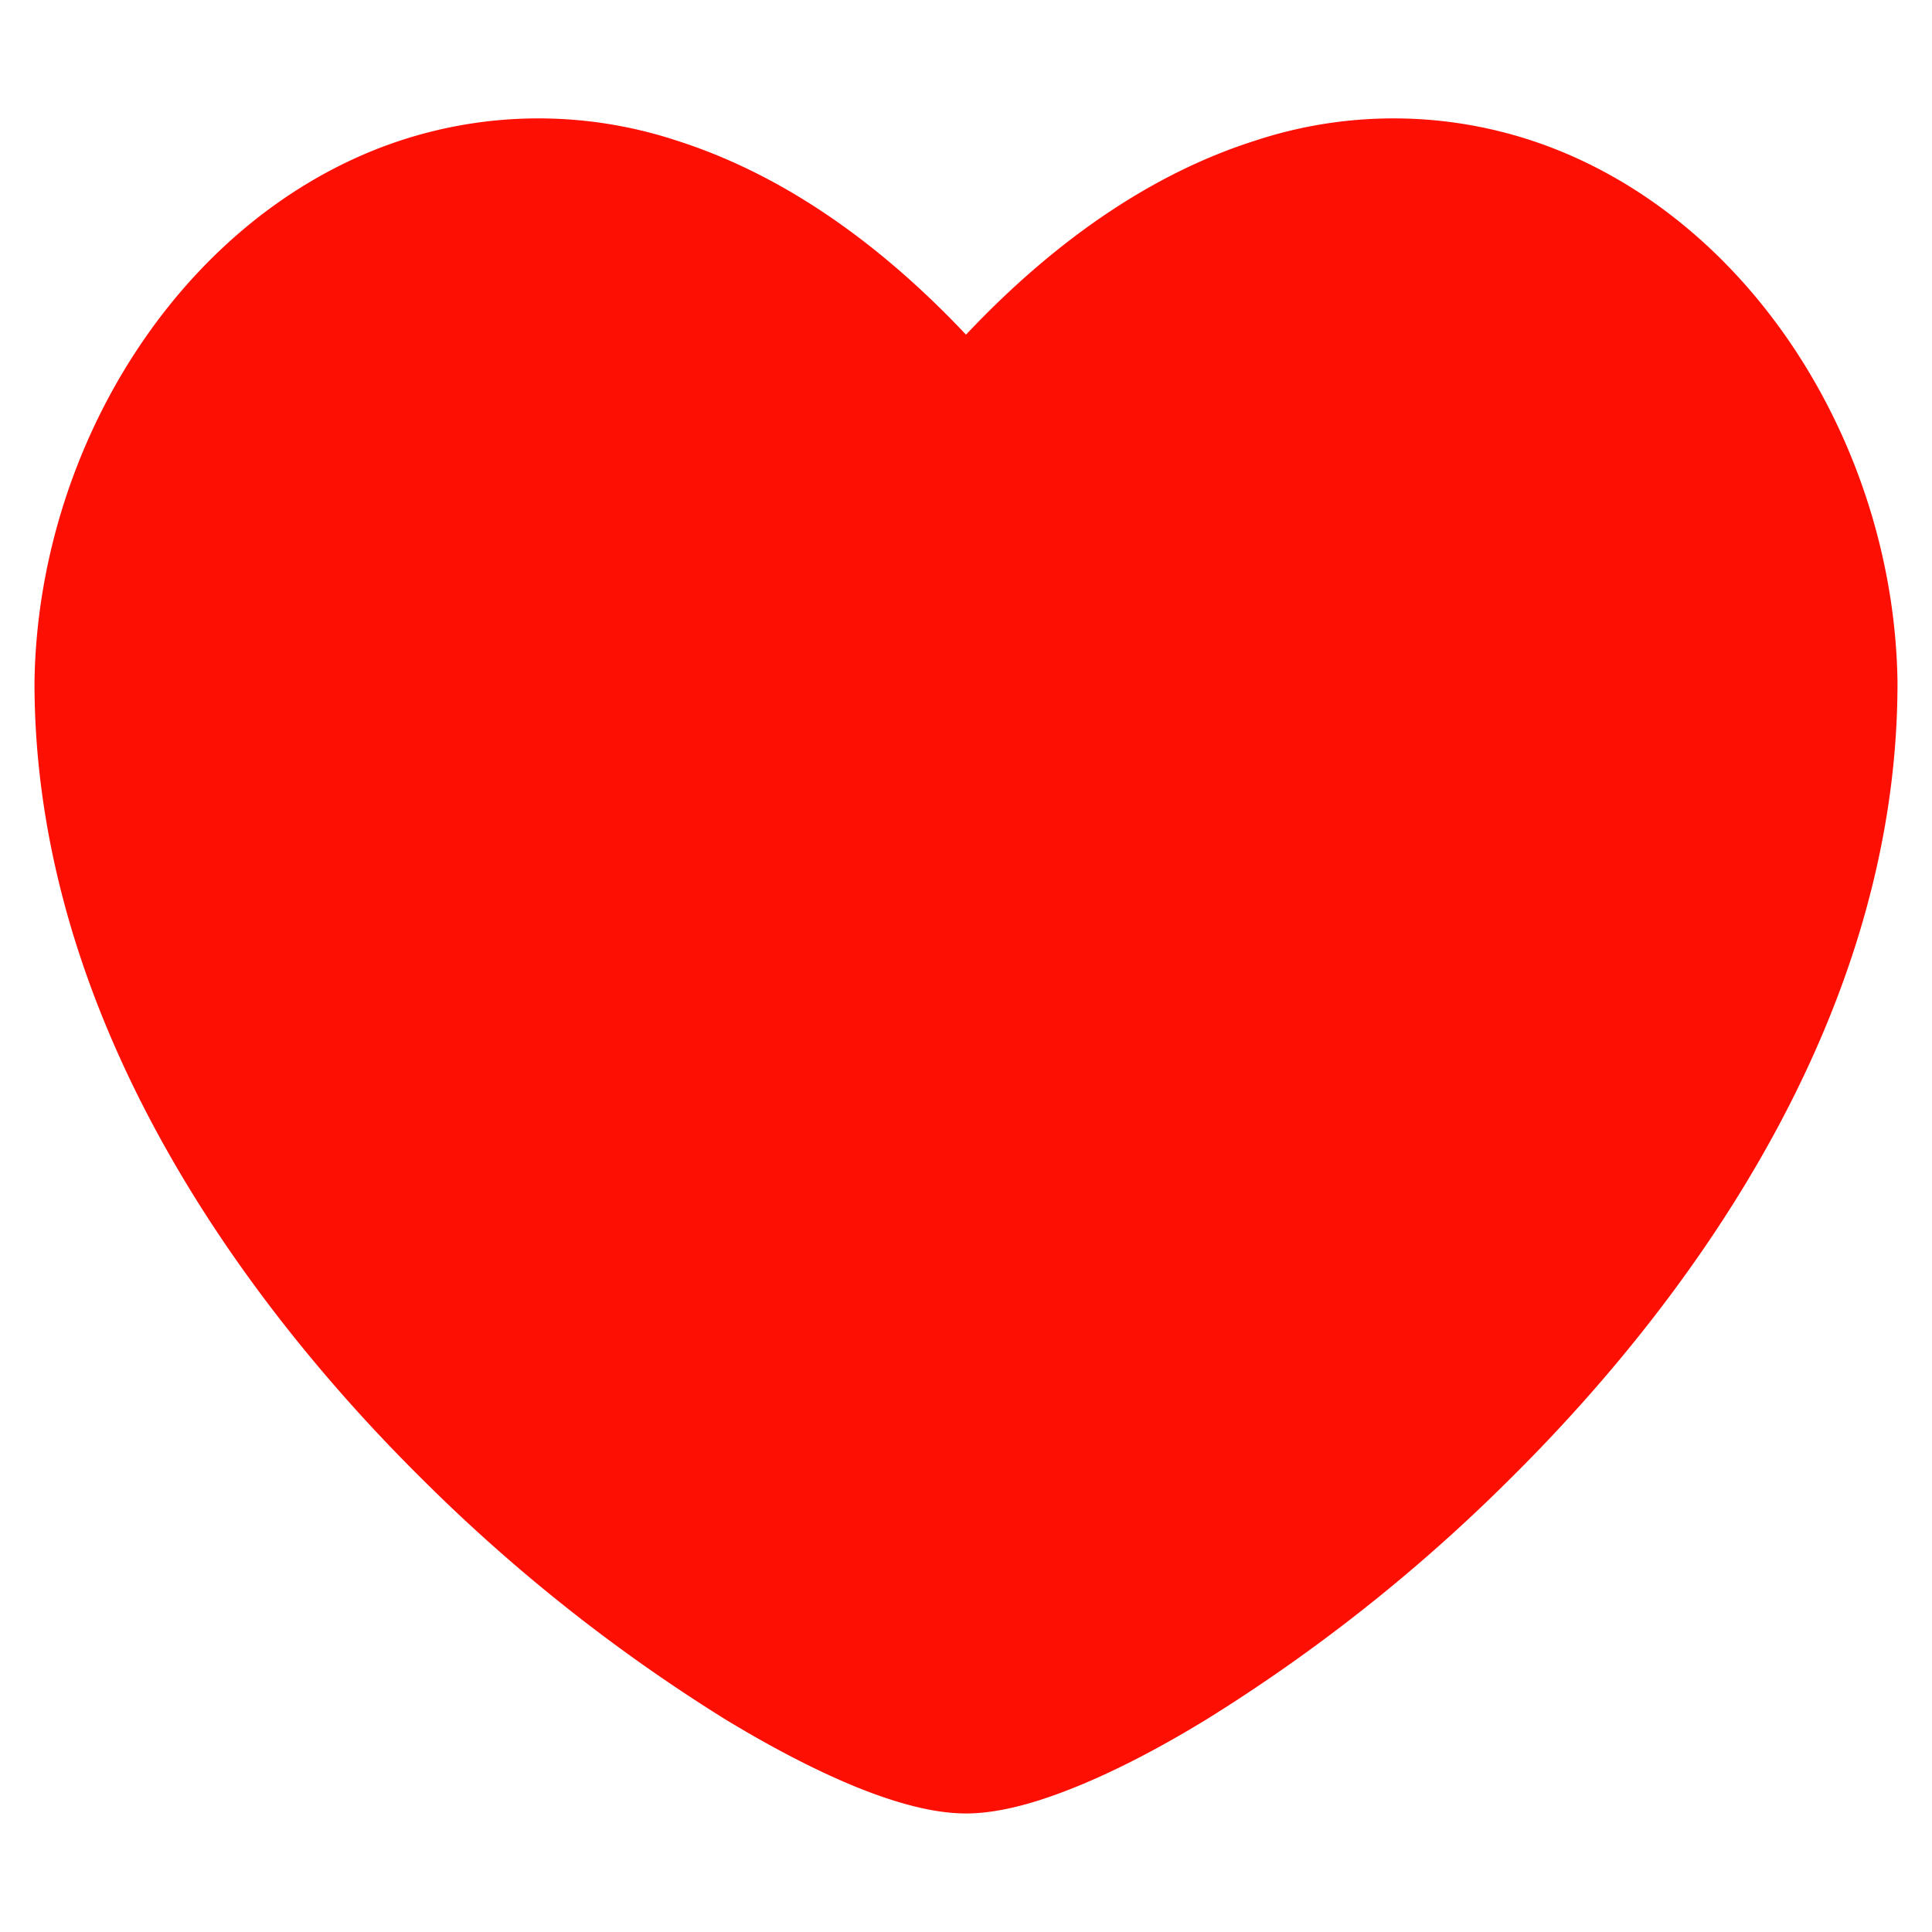 <svg xmlns="http://www.w3.org/2000/svg" fill="none" viewBox="0 0 14 14" width="24px" height="24px">
  <g id="heart--reward-social-rating-media-heart-it-like-favorite-love">
    <path id="Union" fill="#fd0f04" fill-rule="evenodd" d="M13.75 4.941c-.023-1.582-.92-3.14-2.297-3.782a3.199 3.199 0 0 0-2.36-.139c-.705.224-1.412.683-2.093 1.405-.681-.722-1.388-1.18-2.093-1.405a3.199 3.199 0 0 0-2.36.139C1.17 1.801.273 3.359.25 4.941v.008c0 2.307 1.372 4.351 2.826 5.786a12.326 12.326 0 0 0 2.183 1.726c.338.205.657.37.94.486.271.11.553.194.801.194s.53-.084.8-.194c.284-.115.603-.28.94-.486a12.328 12.328 0 0 0 2.184-1.726C12.378 9.3 13.75 7.256 13.75 4.95l0-.008Z" clip-rule="evenodd"></path>
  </g>
</svg>